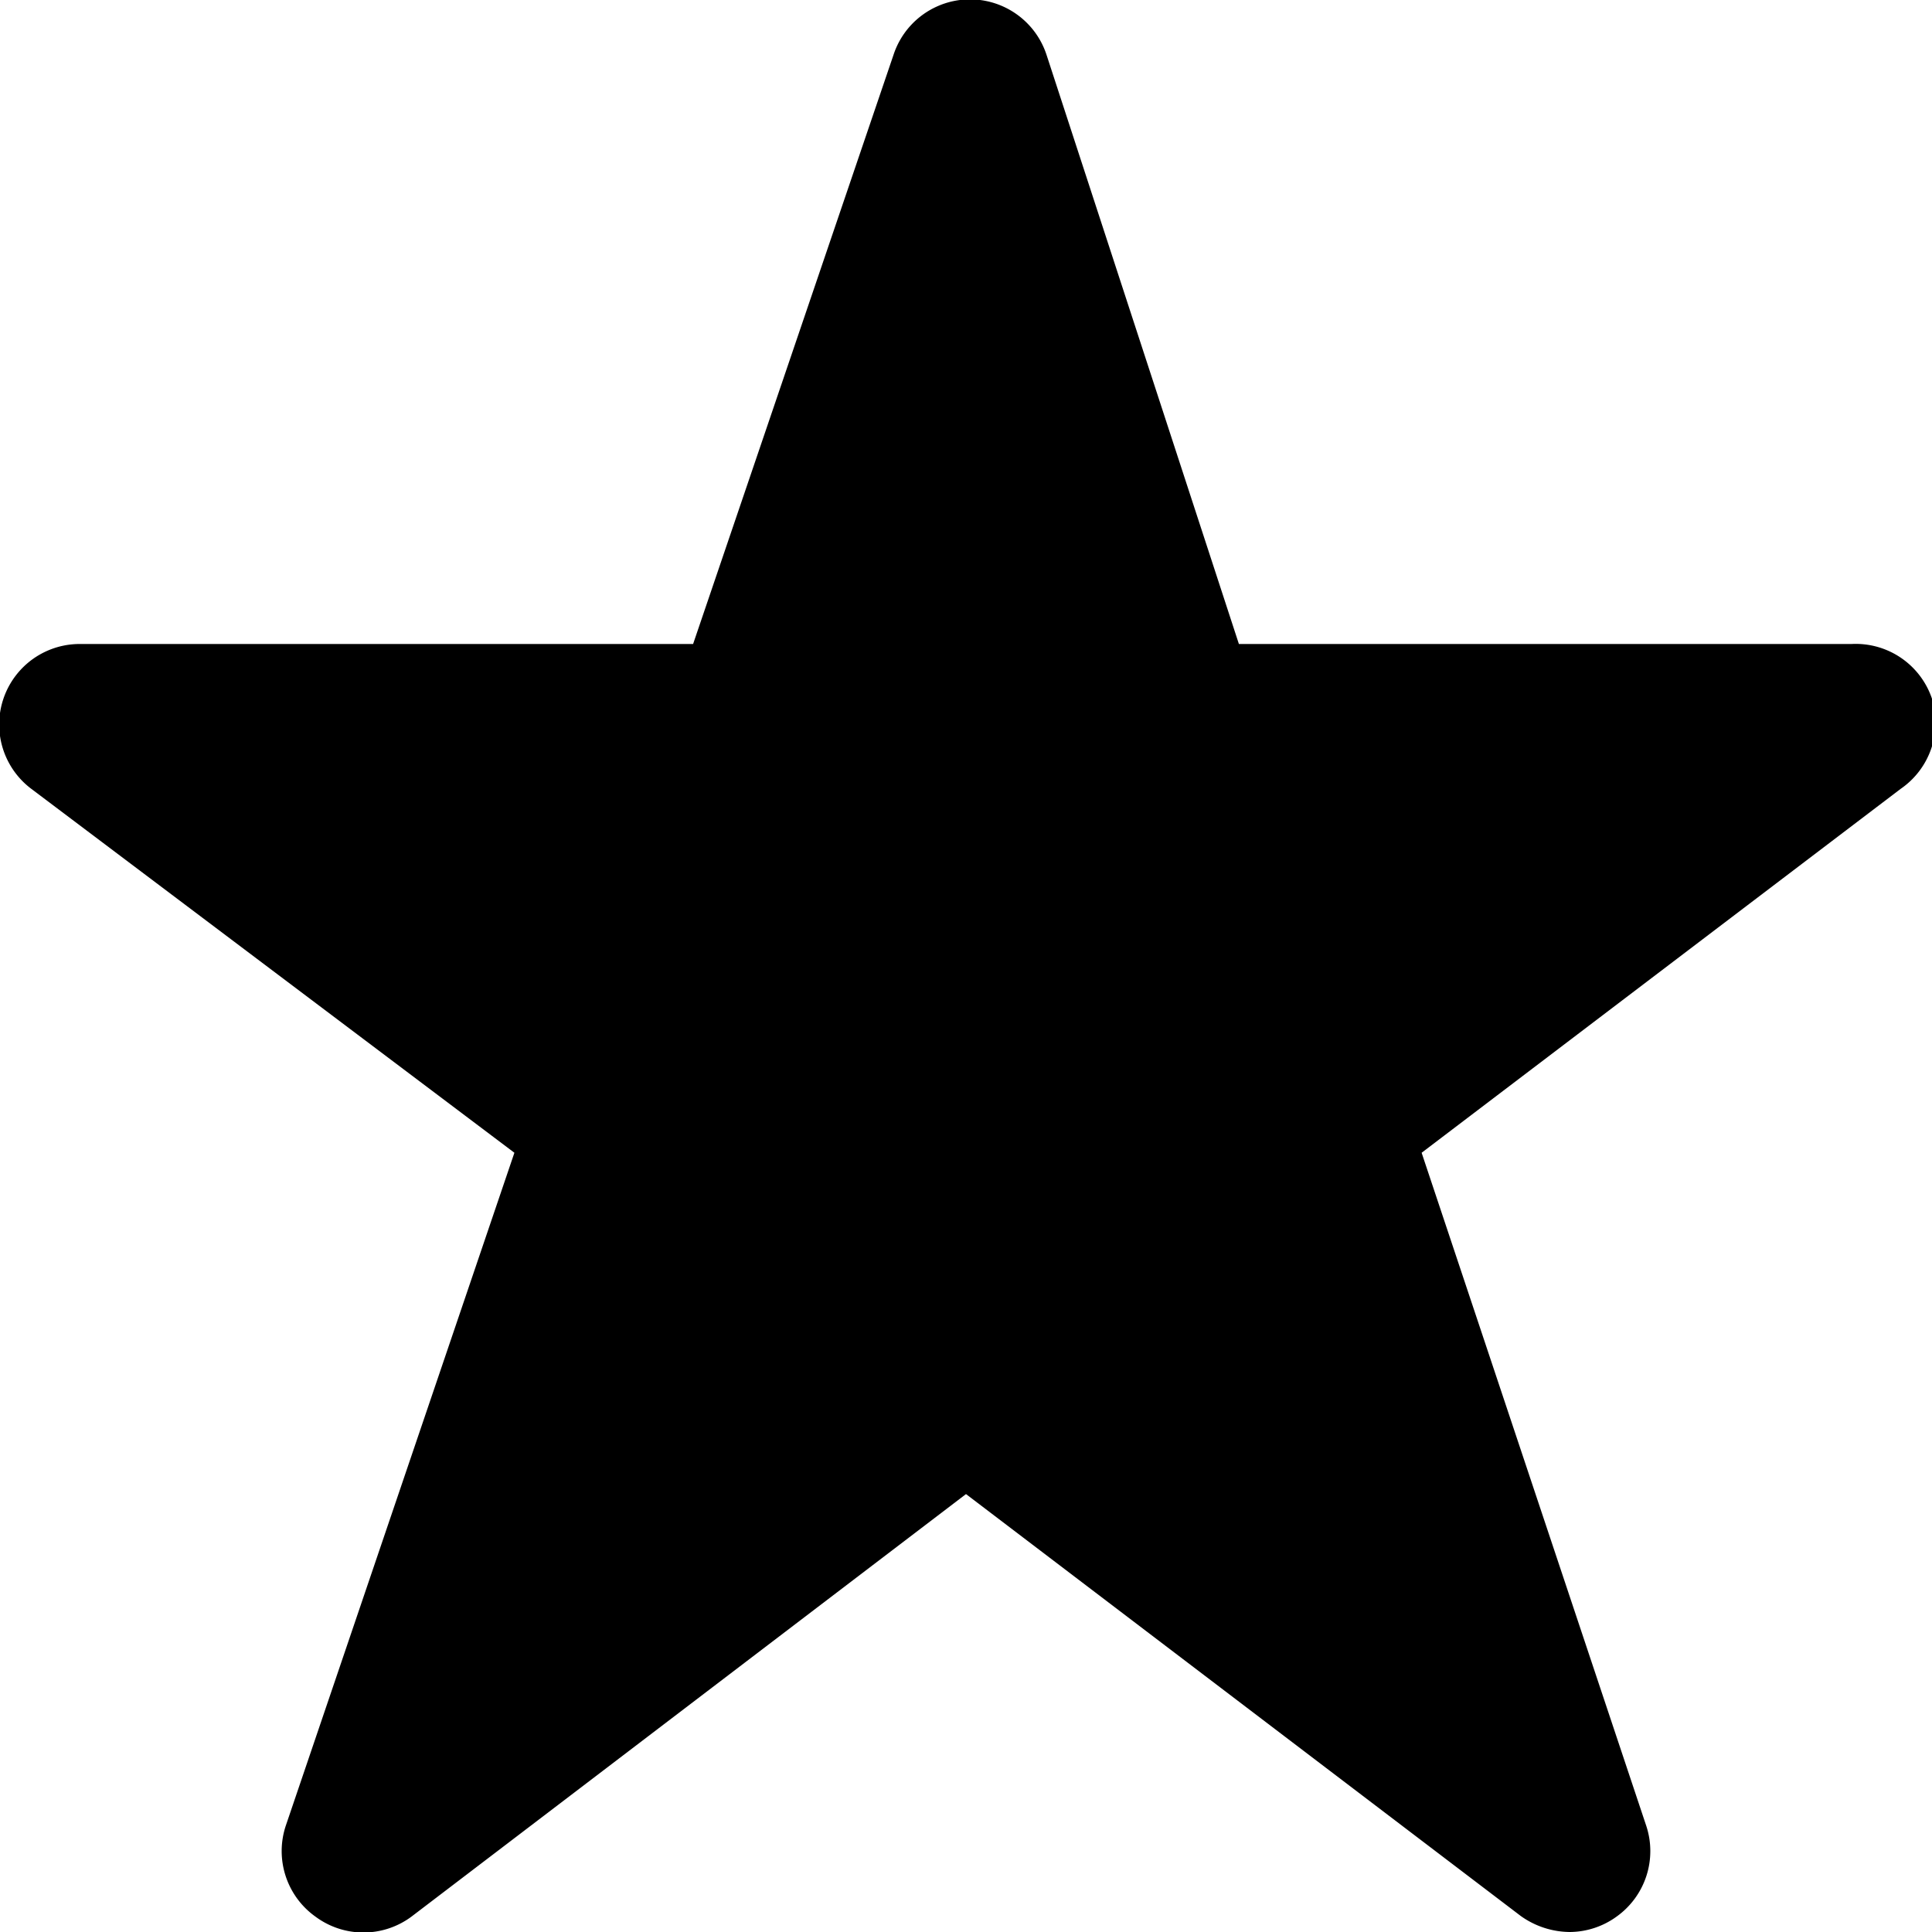 <svg id="Layer_1" data-name="Layer 1" xmlns="http://www.w3.org/2000/svg" width="24" height="24" viewBox="0 0 24 24"><g id="Star_-_Filled_-_24" data-name="Star - Filled - 24"><path d="M24,8.68A1,1,0,0,0,23,8H15.39L13,.68a1,1,0,0,0-1.9,0L8.61,8H1A1,1,0,0,0,.39,9.8l6,4.52L3.55,22.68a1,1,0,0,0,.37,1.13,1,1,0,0,0,1.19,0L12,18.56l6.89,5.24a1.06,1.06,0,0,0,.61.2,1,1,0,0,0,.58-.19,1,1,0,0,0,.37-1.13l-2.79-8.36L23.61,9.8A1,1,0,0,0,24,8.68Z"/></g></svg>